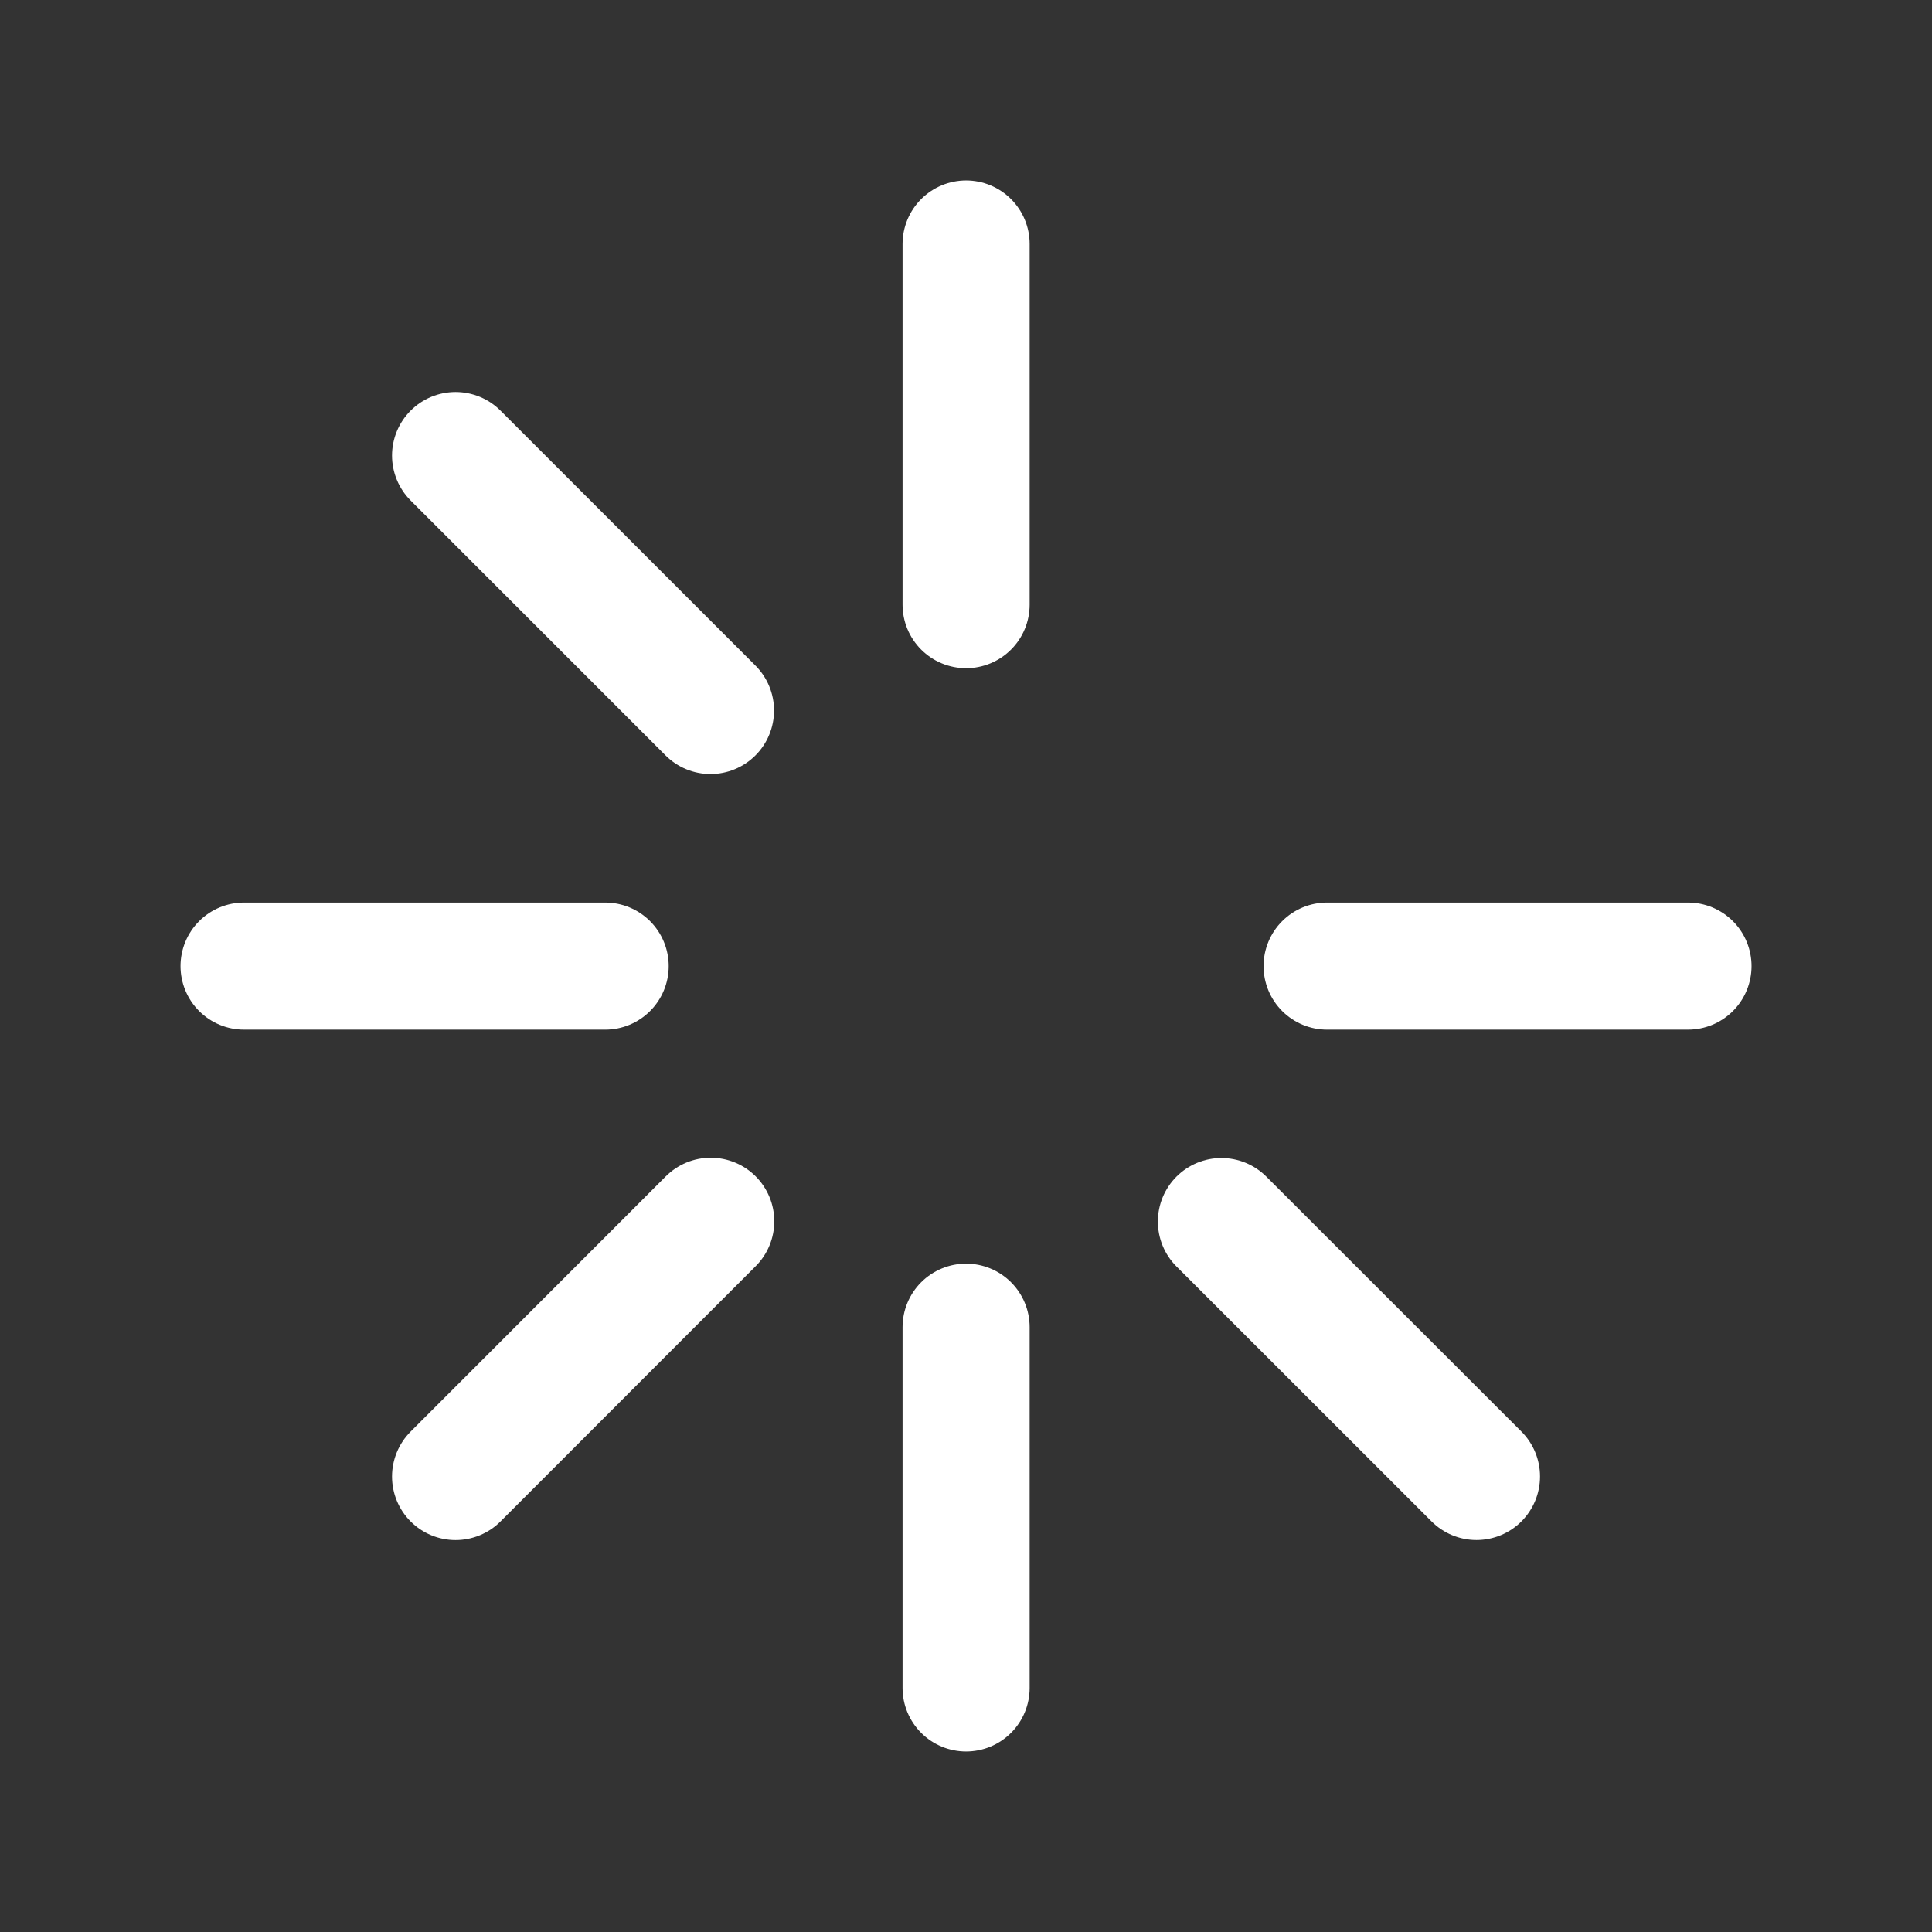 <!-- Generated by IcoMoon.io -->
<svg version="1.1" xmlns="http://www.w3.org/2000/svg" width="40" height="40" viewBox="0 0 40 40">
<rect x="0" y="0" width="40" height="40" fill="#333333" stroke="none"/>
<title>ut-loading</title>
<path fill="none" stroke-linejoin="round" stroke-linecap="round" stroke-miterlimit="10" stroke-width="2.631" stroke="#fff" d="M20.002 27.478v7.469"></path>
<path fill="none" stroke-linejoin="round" stroke-linecap="round" stroke-miterlimit="10" stroke-width="2.631" stroke="#fff" d="M20.002 5.052v7.467"></path>
<path fill="none" stroke-linejoin="round" stroke-linecap="round" stroke-miterlimit="10" stroke-width="2.631" stroke="#fff" d="M12.529 20.002h-7.476"></path>
<path fill="none" stroke-linejoin="round" stroke-linecap="round" stroke-miterlimit="10" stroke-width="2.631" stroke="#fff" d="M34.948 20.002h-7.472"></path>
<path fill="none" stroke-linejoin="round" stroke-linecap="round" stroke-miterlimit="10" stroke-width="2.631" stroke="#fff" d="M14.715 25.285l-5.283 5.285"></path>
<path fill="none" stroke-linejoin="round" stroke-linecap="round" stroke-miterlimit="10" stroke-width="2.631" stroke="#fff" d="M14.71 14.71l-5.278-5.278"></path>
<path fill="none" stroke-linejoin="round" stroke-linecap="round" stroke-miterlimit="10" stroke-width="2.631" stroke="#fff" d="M30.569 30.569l-5.281-5.278"></path>
</svg>
